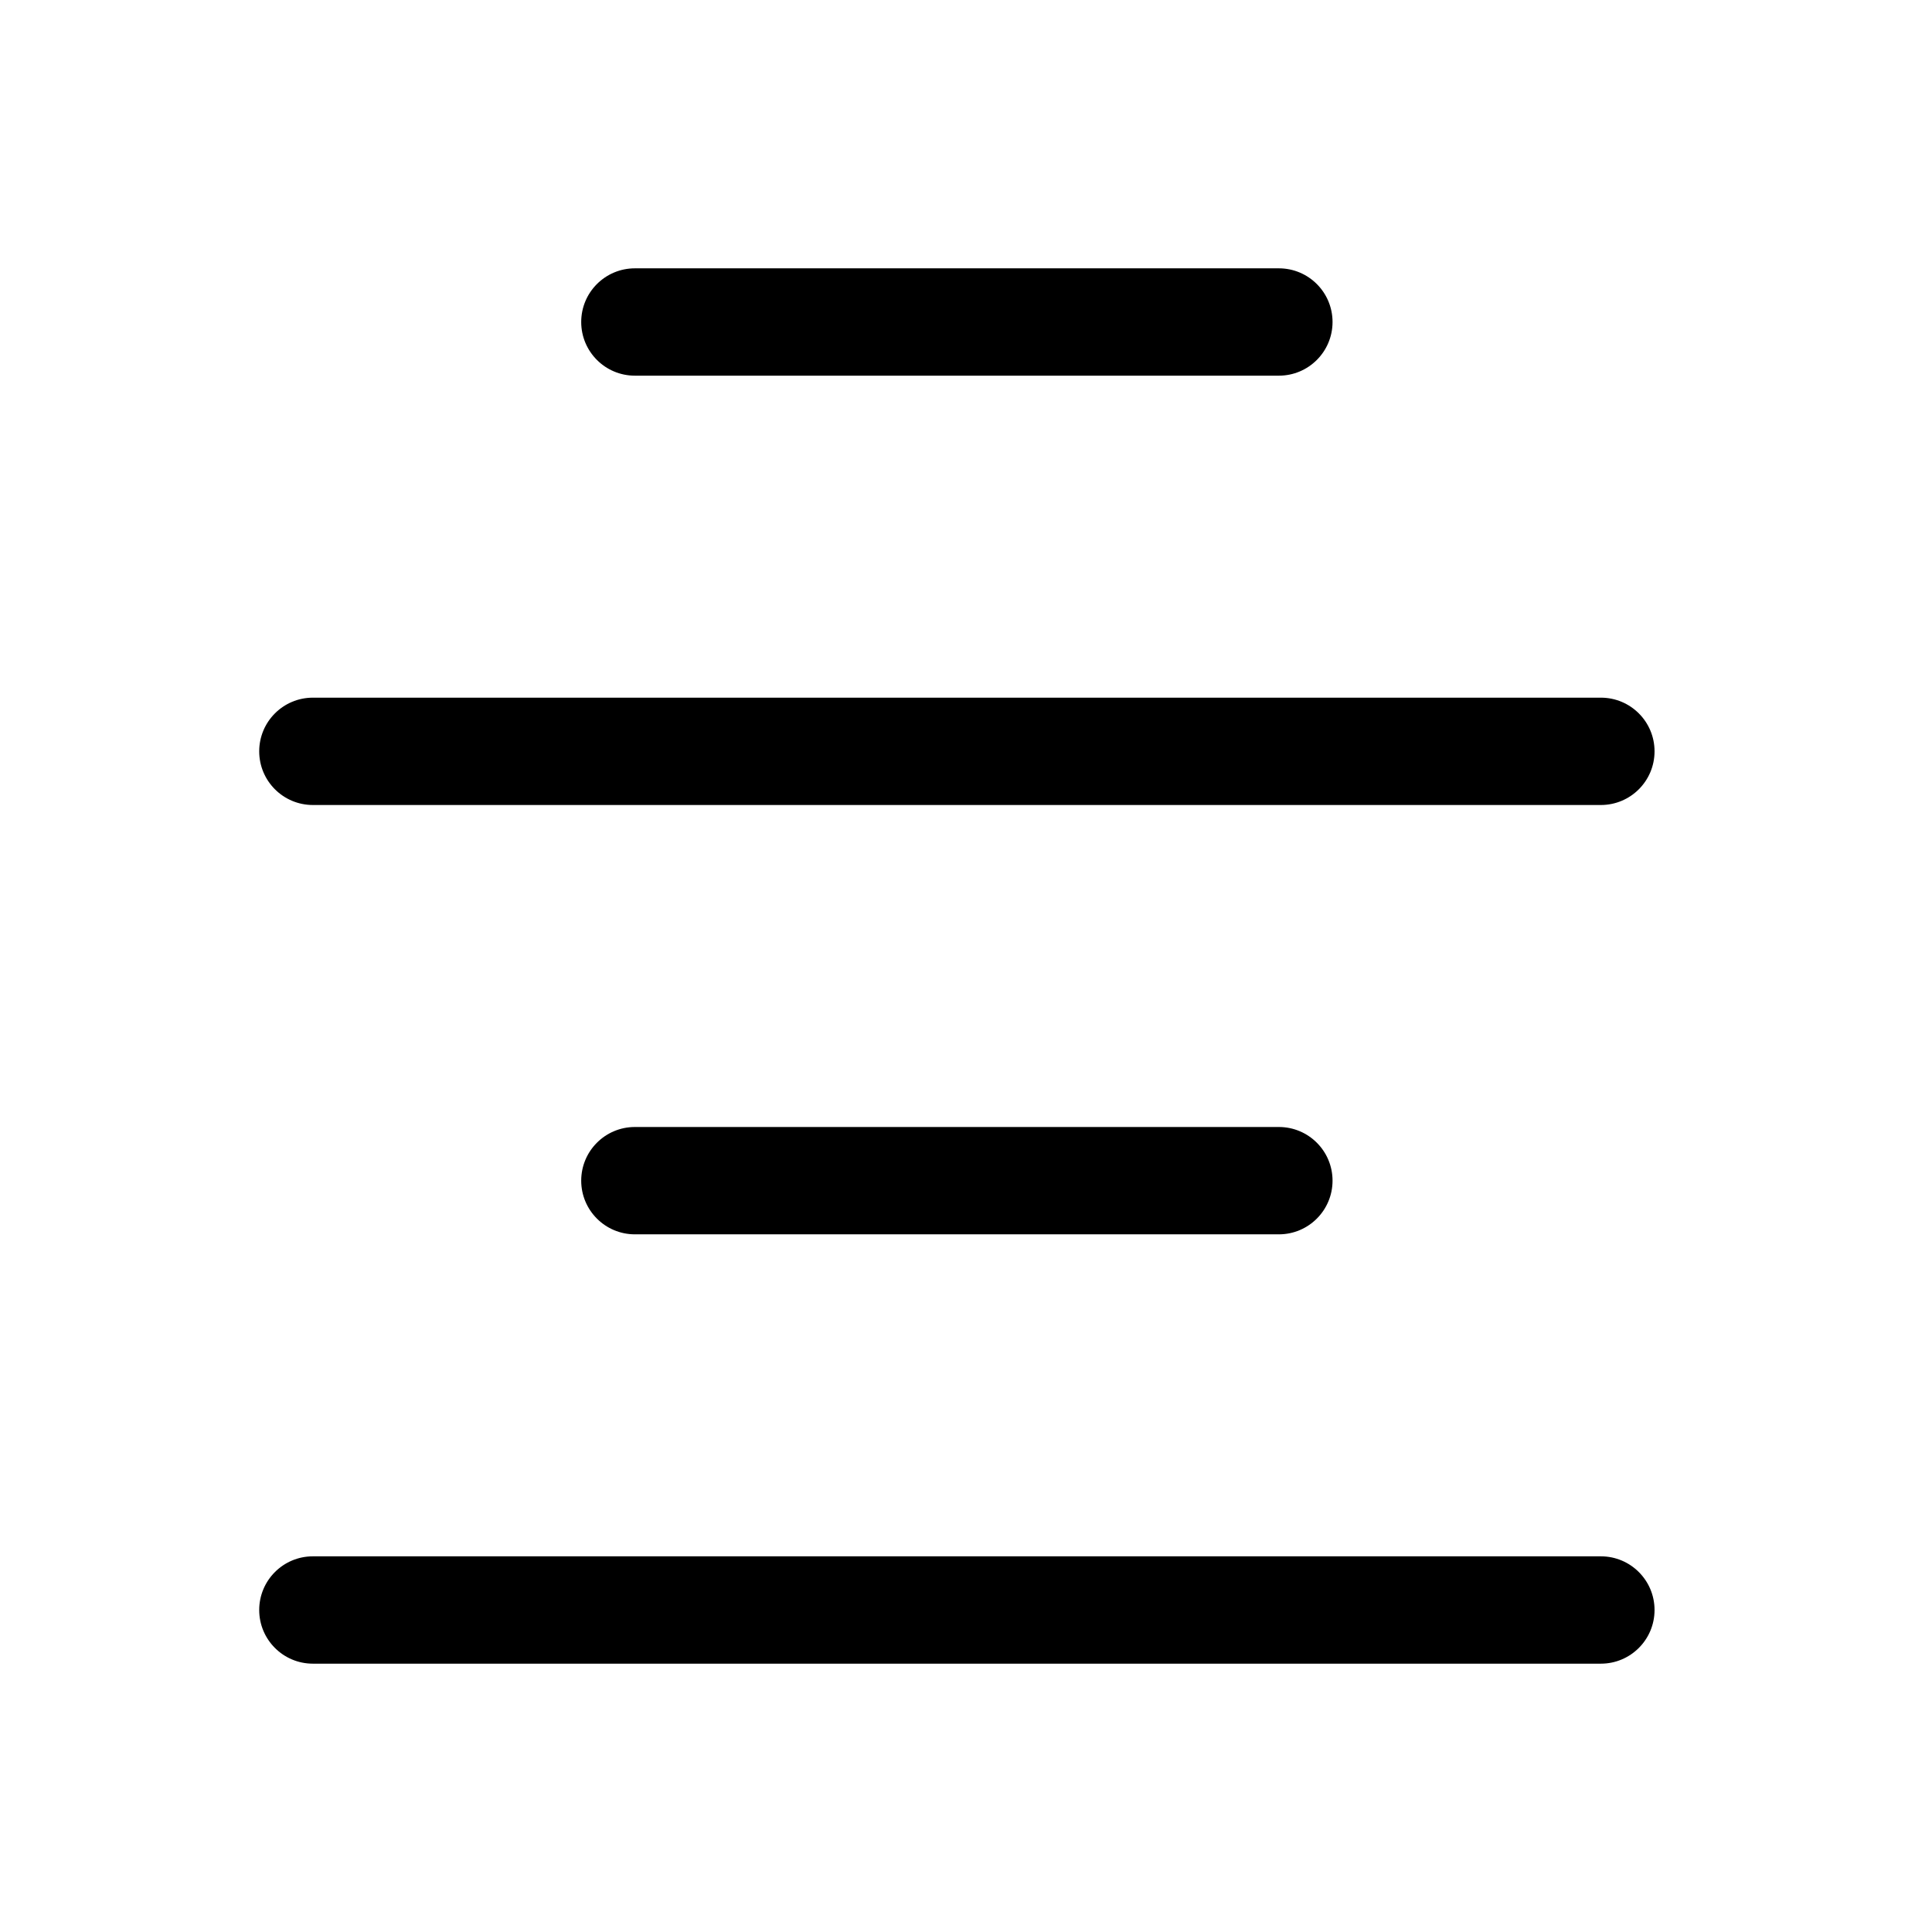 <!-- Generated by IcoMoon.io -->
<svg version="1.1" xmlns="http://www.w3.org/2000/svg" width="1024" height="1024" viewBox="0 0 1024 1024">
<title></title>
<g id="icomoon-ignore">
</g>
<path d="M848.498 426.667h-682.667c-15.709 0-28.444-12.735-28.444-28.444s12.735-28.444 28.444-28.444v0h682.667c15.709 0 28.444 12.735 28.444 28.444s-12.735 28.444-28.444 28.444v0z"></path>
<path d="M848.498 881.778h-682.667c-15.709 0-28.444-12.735-28.444-28.444s12.735-28.444 28.444-28.444v0h682.667c15.709 0 28.444 12.735 28.444 28.444s-12.735 28.444-28.444 28.444v0z"></path>
<path d="M677.831 654.222h-341.333c-15.709 0-28.444-12.735-28.444-28.444s12.735-28.444 28.444-28.444v0h341.333c15.709 0 28.444 12.735 28.444 28.444s-12.735 28.444-28.444 28.444v0z"></path>
<path d="M677.831 199.111h-341.333c-15.709 0-28.444-12.735-28.444-28.444s12.735-28.444 28.444-28.444v0h341.333c15.709 0 28.444 12.735 28.444 28.444s-12.735 28.444-28.444 28.444v0z"></path>
</svg>
